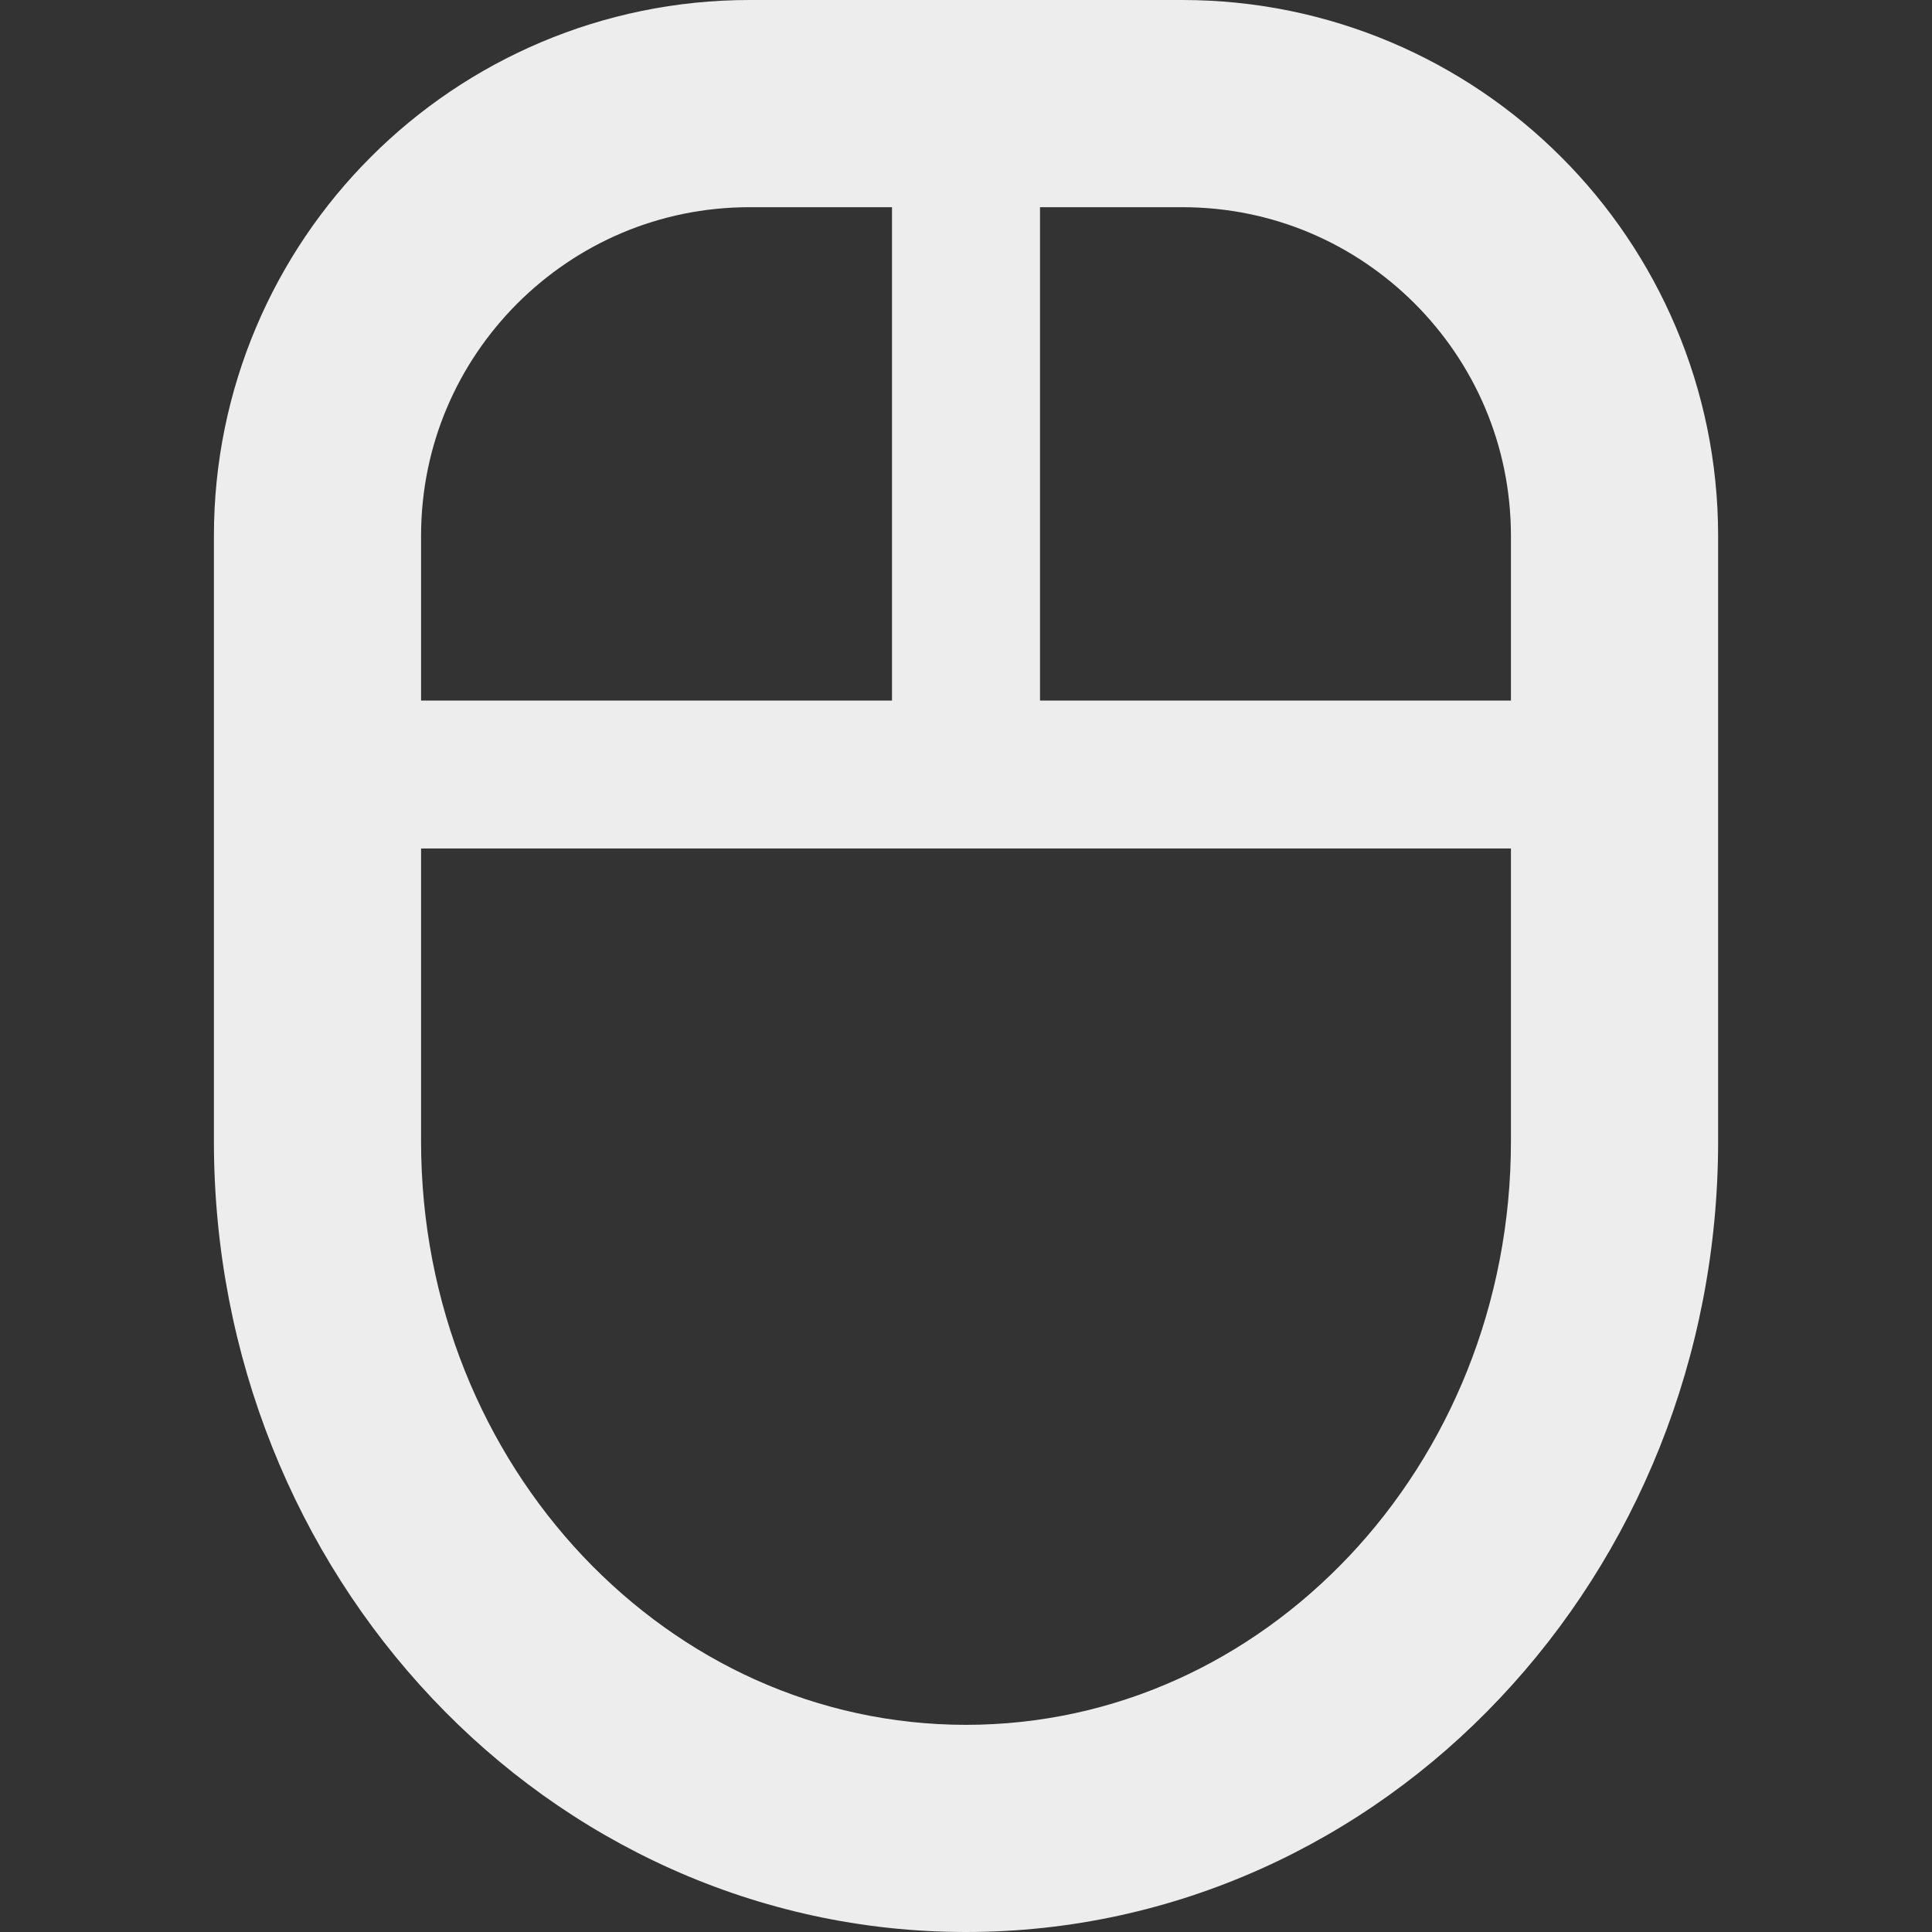 <svg width="50" height="50" viewBox="0 0 50 50" fill="none" xmlns="http://www.w3.org/2000/svg">
<rect x="0" y="0" width="50" height="50" fill="#333333" stroke="none"/>
<g clip-path="url(#clip0_45_32)">
<path d="M40.402 4.062C37.9 1.556 34.415 -0.001 30.594 4.59016e-07H19.405C15.584 -0.001 12.099 1.556 9.598 4.062C7.092 6.564 5.535 10.049 5.536 13.87V29.534C5.536 35.133 7.679 40.239 11.182 43.95C14.678 47.662 19.587 50.002 25 50C30.414 50.002 35.322 47.662 38.817 43.95C42.321 40.239 44.465 35.134 44.465 29.534V13.87C44.465 10.048 42.907 6.563 40.402 4.062ZM10.897 13.87C10.898 11.512 11.845 9.401 13.388 7.854C14.937 6.309 17.047 5.362 19.405 5.362H23.085V18.13H10.897V13.87ZM39.103 29.534C39.103 33.757 37.491 37.544 34.918 40.271C32.339 42.996 28.855 44.636 25 44.639C21.144 44.636 17.661 42.996 15.082 40.271C12.51 37.544 10.897 33.757 10.897 29.534V21.959H39.103V29.534ZM39.103 18.13H26.915V5.362H30.594C32.952 5.362 35.063 6.309 36.611 7.854C38.155 9.401 39.102 11.512 39.103 13.87V18.13Z" fill="#EDEDED"/>
</g>
<defs>
<clipPath id="clip0_45_32">
<rect width="50" height="50" fill="white"/>
</clipPath>
</defs>
</svg>
